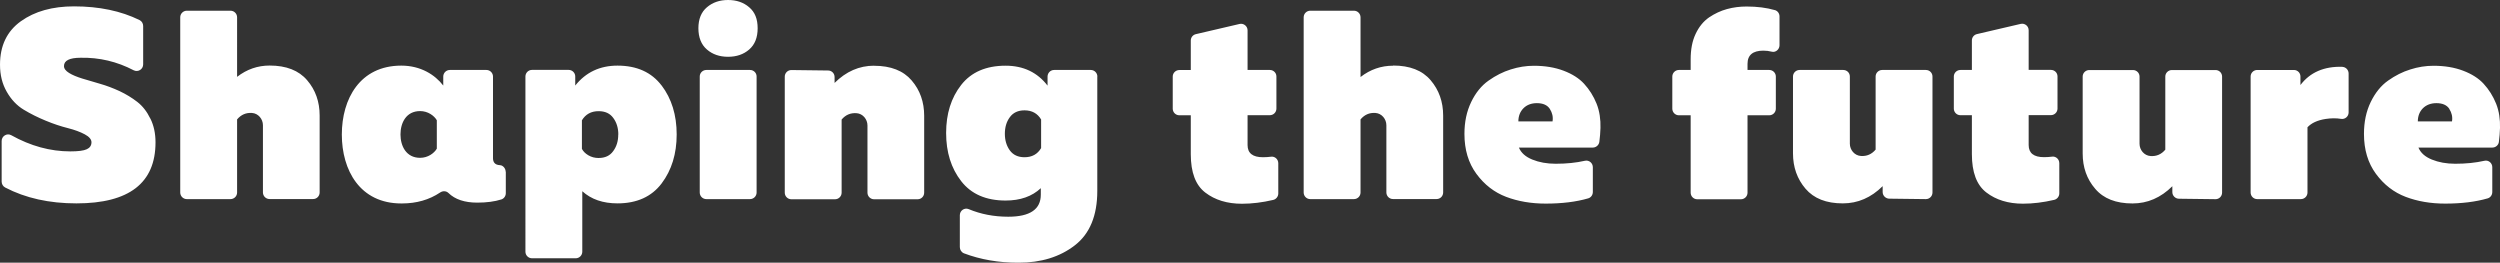 <?xml version="1.0" encoding="UTF-8"?>
<svg id="Layer_2" data-name="Layer 2" xmlns="http://www.w3.org/2000/svg" viewBox="0 0 333.73 35.06">
  <rect x="0" y="0" width="333.73" height="35.06" fill="#333333" stroke="none"/>
  <defs>
    <style>
      .cls-1 {
        fill: #fff;
      }
    </style>
  </defs>
  <g id="Layer_1-2" data-name="Layer 1">
    <path class="cls-1" d="m20.08,15.84c.46.93.68,1.99.68,3.16,0,5.43-3.52,8.15-10.56,8.15-3.62,0-6.79-.7-9.51-2.12-.29-.15-.47-.46-.47-.79v-5.42c0-.66.71-1.09,1.28-.77,2.58,1.44,5.21,2.16,7.88,2.16,1.05,0,1.79-.09,2.21-.29.41-.19.62-.5.62-.93,0-.38-.3-.74-.9-1.06-.6-.32-1.35-.6-2.26-.83-.91-.23-1.89-.55-2.95-.99-1.05-.43-2.03-.92-2.94-1.47-.91-.55-1.67-1.35-2.26-2.39-.6-1.04-.9-2.24-.9-3.61,0-2.54.93-4.47,2.78-5.8,1.86-1.33,4.22-1.99,7.1-1.99,3.35,0,6.26.61,8.75,1.83.3.15.48.46.48.79v5.13c0,.65-.69,1.08-1.27.78-2.22-1.16-4.58-1.72-7.07-1.67-1.48,0-2.23.37-2.23,1.11,0,.34.23.64.68.92.45.28,1.04.52,1.74.74.71.22,1.5.45,2.37.7.88.25,1.75.58,2.62.98.87.41,1.66.89,2.37,1.44.71.55,1.29,1.29,1.74,2.22m68.26-4.41c1.34,1.77,2.01,3.95,2.01,6.54s-.67,4.76-2.01,6.54c-1.34,1.77-3.31,2.66-5.89,2.66-1.94,0-3.51-.54-4.7-1.62v8.07c0,.48-.39.88-.88.88h-5.83c-.48,0-.88-.39-.88-.88V10.21c0-.48.39-.88.88-.88h4.89c.48,0,.88.39.88.88v1.21c1.41-1.77,3.29-2.66,5.64-2.66,2.58,0,4.55.89,5.89,2.66m-5.78,6.54c0-.86-.22-1.6-.67-2.21-.44-.61-1.09-.91-1.96-.91-1,0-1.74.41-2.23,1.22v3.81c.17.33.45.62.86.86.41.24.86.36,1.36.36.87,0,1.52-.3,1.96-.92.45-.61.67-1.34.67-2.21M100.01.97c-.75-.65-1.7-.97-2.82-.97s-2.06.32-2.82.97c-.76.64-1.14,1.58-1.14,2.8s.38,2.19,1.14,2.84c.75.65,1.69.97,2.82.97s2.07-.32,2.82-.97c.75-.65,1.13-1.59,1.13-2.84s-.37-2.16-1.13-2.8m.11,8.37h-5.83c-.48,0-.88.39-.88.87v15.49c0,.48.39.88.88.88h5.83c.48,0,.88-.39.88-.88v-15.49c0-.48-.39-.87-.88-.87m16.57-.57c-1.99,0-3.74.77-5.28,2.3v-.79c0-.51-.42-.9-.93-.87l-4.84-.06c-.48,0-.88.39-.88.88v15.49c0,.48.39.88.88.88h5.83c.48,0,.88-.39.88-.88v-9.76c.53-.63,1.19-.91,2-.85.83.06,1.45.81,1.45,1.64v8.97c0,.48.39.88.88.88h5.82c.48,0,.87-.39.87-.88v-10.26c0-1.84-.55-3.42-1.67-4.72-1.11-1.3-2.78-1.96-5.01-1.96m29.79,1.45v15.25c0,3.3-1,5.73-3,7.27-2,1.55-4.51,2.32-7.52,2.32-2.65,0-5.07-.42-7.27-1.25-.34-.13-.56-.47-.56-.83v-4.26c0-.62.62-1.05,1.19-.81,1.61.67,3.36,1.01,5.27,1.01,2.9,0,4.35-.98,4.35-2.95v-.86c-1.17,1.1-2.74,1.65-4.7,1.65-2.61,0-4.59-.86-5.93-2.59-1.34-1.72-2.01-3.87-2.01-6.43s.67-4.7,2.01-6.41c1.34-1.71,3.32-2.57,5.93-2.57,2.37,0,4.24.89,5.6,2.66v-1.21c0-.48.39-.88.88-.88h4.89c.48,0,.88.39.88.88m-7.51,5.73c-.48-.81-1.22-1.22-2.22-1.22-.86,0-1.52.31-1.96.92-.45.61-.66,1.35-.66,2.21s.22,1.6.66,2.21c.44.61,1.1.92,1.96.92,1.01,0,1.74-.41,2.22-1.22v-3.81Zm46.99-7.18c-1.6,0-3.05.5-4.35,1.51V2.31c0-.48-.39-.88-.88-.88h-5.83c-.48,0-.88.39-.88.88v23.39c0,.48.39.88.88.88h5.83c.48,0,.88-.39.88-.88v-9.76c.53-.63,1.19-.92,2-.86.83.06,1.45.81,1.45,1.64v8.97c0,.48.39.88.88.88h5.83c.48,0,.87-.39.87-.88v-10.26c0-1.84-.56-3.42-1.67-4.72-1.11-1.31-2.78-1.96-5.01-1.96m-149.97,0c-1.6,0-3.05.5-4.35,1.51V2.31c0-.48-.39-.88-.88-.88h-5.83c-.48,0-.88.39-.88.88v23.39c0,.48.39.88.88.88h5.83c.48,0,.88-.39.88-.88v-9.76c.53-.63,1.19-.92,2-.86.83.06,1.45.81,1.45,1.64v8.97c0,.48.39.88.88.88h5.82c.48,0,.87-.39.87-.88v-10.26c0-1.84-.55-3.42-1.67-4.72-1.12-1.31-2.79-1.96-5.01-1.96M236.93,1.35c-1.11-.32-2.37-.48-3.77-.48-.91,0-1.78.11-2.62.34-.84.23-1.63.6-2.39,1.11-.75.52-1.35,1.25-1.8,2.21-.45.95-.66,2.08-.66,3.38v1.43h-1.57c-.48,0-.88.39-.88.88v4.29c0,.48.39.88.88.88h1.57v10.33c0,.48.39.88.88.88h5.83c.48,0,.88-.39.88-.88v-10.33h2.9c.48,0,.88-.39.88-.88v-4.29c0-.48-.39-.88-.88-.88h-2.9v-.82c0-1.17.71-1.76,2.12-1.76.39,0,.76.05,1.11.14.53.14,1.04-.31,1.04-.86v-3.85c0-.38-.24-.73-.61-.84m20.15,7.99h-5.83c-.48,0-.88.39-.88.87v9.76c-.52.62-1.18.91-1.98.85-.84-.06-1.46-.81-1.46-1.64v-8.97c0-.48-.39-.87-.88-.87h-5.83c-.48,0-.88.39-.88.87v10.26c0,1.85.56,3.42,1.67,4.72,1.12,1.31,2.77,1.96,4.98,1.96,2.01,0,3.78-.77,5.32-2.3v.79c0,.5.43.9.93.88l4.84.06c.48,0,.88-.39.88-.88v-15.49c0-.48-.39-.87-.88-.87m16.86,11.57c-.33.04-.69.07-1.09.07-1.37,0-2.05-.54-2.05-1.62v-3.99h2.97c.48,0,.88-.39.88-.88v-4.29c0-.48-.39-.87-.88-.87h-2.97v-5.29c0-.56-.52-.98-1.07-.85l-5.83,1.36c-.4.09-.68.44-.68.85v3.94h-1.53c-.48,0-.88.39-.88.87v4.29c0,.48.39.88.88.88h1.53v5.2c0,2.42.64,4.13,1.94,5.12,1.29.99,2.92,1.49,4.88,1.49,1.33,0,2.72-.17,4.17-.51.39-.09.68-.46.68-.86v-4.04c0-.52-.45-.94-.96-.87m38.76-11.99c-2.44-.08-4.32.73-5.61,2.43v-1.14c0-.48-.39-.87-.87-.87h-4.9c-.48,0-.88.39-.88.87v15.49c0,.48.39.88.88.88h5.83c.48,0,.88-.39.88-.88v-8.71c.53-.57,1.33-.94,2.42-1.11.72-.11,1.42-.12,2.08-.01.52.08.99-.33.99-.86v-5.2c0-.46-.36-.86-.82-.88m21.03,8.15c-.02.62-.07,1.24-.15,1.86-.05.43-.43.76-.87.76h-9.87c.29.7.88,1.23,1.79,1.6.91.37,1.95.56,3.12.56,1.43,0,2.73-.13,3.91-.4.54-.12,1.04.3,1.04.86v3.31c0,.39-.24.74-.61.85-1.62.47-3.51.7-5.67.7-1.94,0-3.7-.3-5.28-.9-1.58-.6-2.9-1.62-3.97-3.07-1.07-1.45-1.6-3.23-1.6-5.33,0-1.61.3-3.02.9-4.26.6-1.23,1.37-2.19,2.32-2.86.95-.67,1.93-1.17,2.97-1.49,1.03-.33,2.06-.49,3.09-.49,1.48,0,2.81.22,3.96.66,1.16.44,2.07,1.02,2.73,1.74.7.76,1.26,1.64,1.67,2.66.41,1.02.55,2.14.52,3.24m-6.76-2.54c-.33-.51-.91-.77-1.73-.77-.74,0-1.34.23-1.8.68-.45.46-.68,1.04-.68,1.76h4.56c.1-.6-.03-1.15-.36-1.67m-31.2-5.19h-5.83c-.48,0-.88.39-.88.87v9.76c-.52.62-1.18.91-1.98.85-.84-.06-1.46-.81-1.46-1.64v-8.97c0-.48-.39-.87-.88-.87h-5.83c-.48,0-.88.39-.88.87v10.26c0,1.85.55,3.42,1.67,4.72,1.11,1.31,2.77,1.96,4.98,1.96,2.01,0,3.78-.77,5.32-2.3v.79c0,.5.43.9.93.88l4.84.06c.48,0,.87-.39.87-.88v-15.49c0-.48-.39-.87-.87-.87m-82.63,4.49c.41,1.02.55,2.14.52,3.24-.02.62-.07,1.24-.15,1.86-.06.43-.44.76-.87.76h-9.87c.29.7.88,1.23,1.79,1.6.91.37,1.95.56,3.12.56,1.43,0,2.73-.13,3.91-.4.54-.12,1.05.3,1.05.86v3.31c0,.39-.24.74-.62.85-1.61.47-3.51.7-5.67.7-1.94,0-3.7-.3-5.28-.9-1.58-.6-2.9-1.62-3.97-3.07-1.07-1.45-1.6-3.23-1.6-5.33,0-1.61.3-3.02.9-4.26.59-1.23,1.37-2.19,2.32-2.86.95-.67,1.93-1.17,2.96-1.49,1.03-.33,2.06-.49,3.09-.49,1.48,0,2.81.22,3.97.66,1.16.44,2.07,1.02,2.73,1.74.7.76,1.26,1.64,1.67,2.66m-6.24.7c-.33-.51-.91-.77-1.73-.77-.74,0-1.34.23-1.79.68-.45.46-.68,1.04-.68,1.76h4.56c.1-.6-.03-1.15-.36-1.67m-37.21,6.38c-.33.04-.69.07-1.09.07-1.36,0-2.05-.54-2.05-1.62v-3.99h2.97c.48,0,.88-.39.88-.88v-4.29c0-.48-.39-.87-.88-.87h-2.97v-5.29c0-.56-.53-.98-1.07-.85l-5.83,1.36c-.4.09-.68.44-.68.85v3.94h-1.53c-.48,0-.88.39-.88.87v4.29c0,.48.39.88.88.88h1.53v5.2c0,2.42.64,4.13,1.94,5.12,1.29.99,2.92,1.49,4.89,1.49,1.33,0,2.72-.17,4.17-.51.4-.09.68-.46.68-.86v-4.04c0-.52-.45-.94-.96-.87m-102.16,2.01v2.86c0,.37-.23.71-.58.83-.91.29-1.99.43-3.23.43-1.69,0-2.97-.43-3.85-1.29-.3-.29-.76-.3-1.11-.06-1.45.97-3.15,1.46-5.1,1.46h0s-.05,0-.08,0c-5.53,0-7.94-4.45-7.94-9.2s2.41-9.2,7.94-9.2c2.59,0,4.49,1.22,5.6,2.66v-1.2c0-.49.4-.88.88-.88h4.88c.49,0,.88.4.88.88v10.9c0,.48.21.9.93.93.42.02.76.45.76.87m-9.19-6.87c-.36-.61-1.19-1.22-2.23-1.22-1.87,0-2.62,1.58-2.62,3.12s.76,3.12,2.62,3.12c1.04,0,1.87-.61,2.23-1.22v-3.81Z"/>
  </g>
</svg>